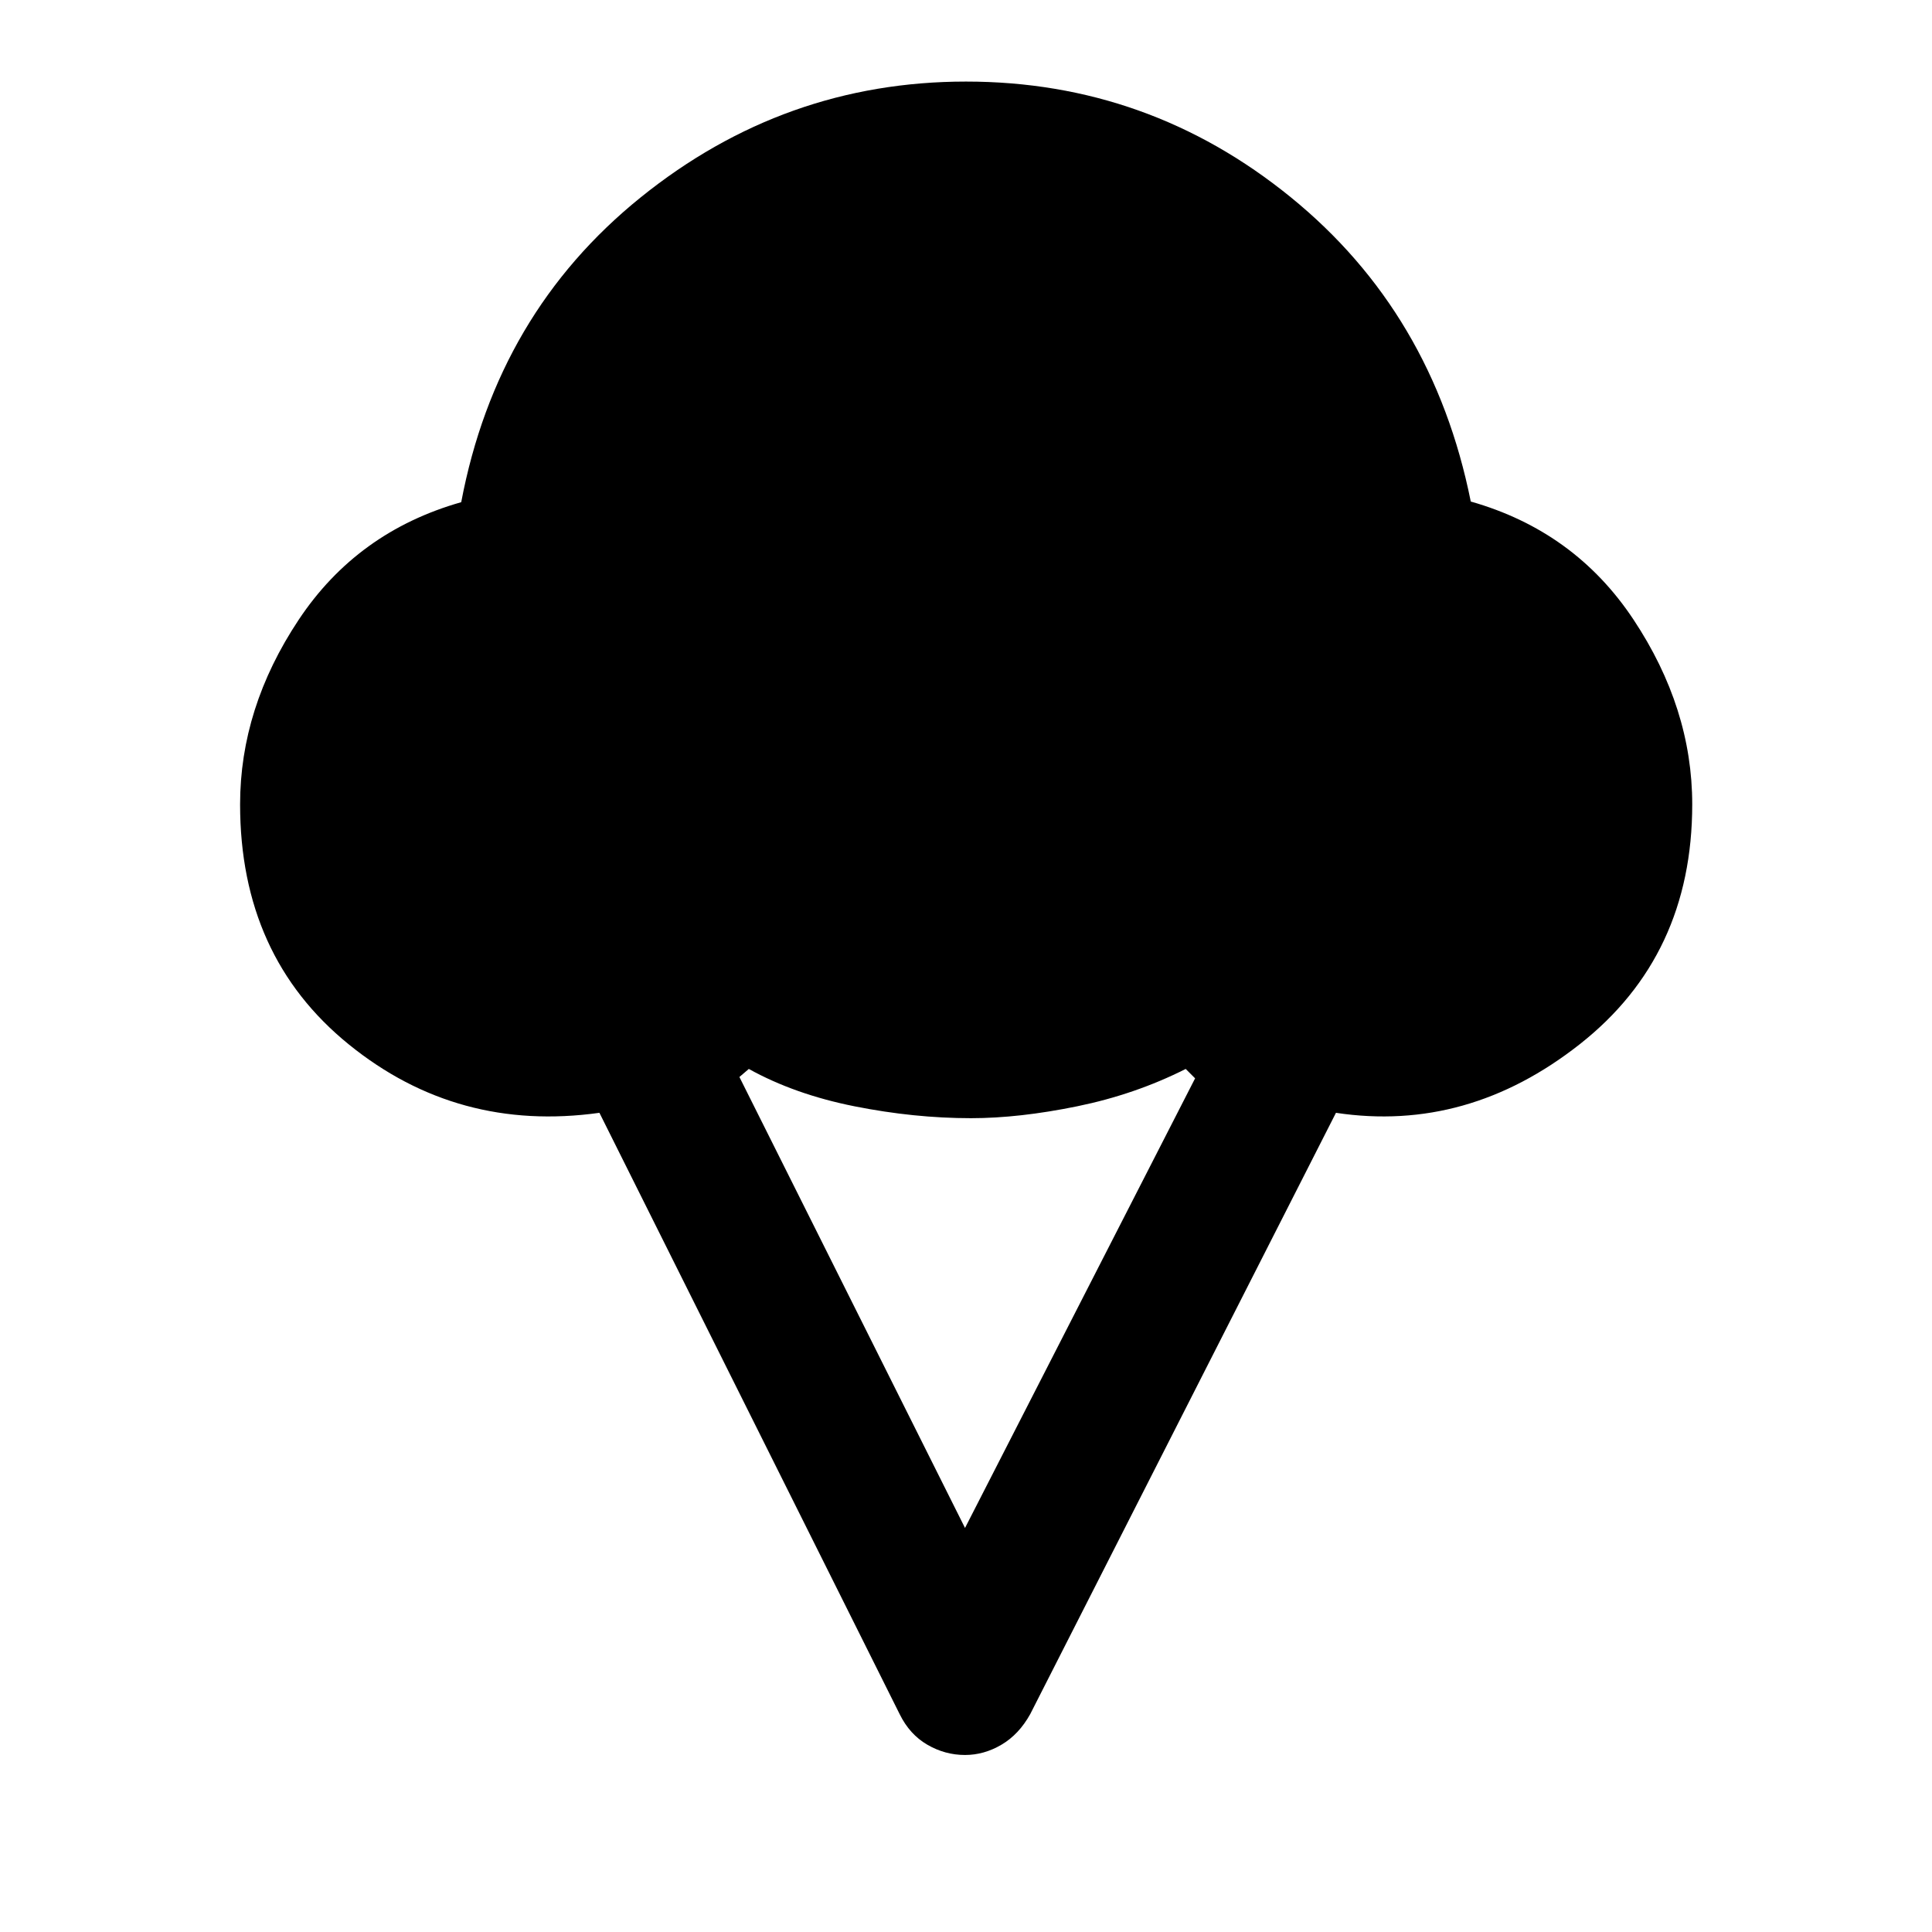 <svg xmlns="http://www.w3.org/2000/svg" height="40" viewBox="0 -960 960 960" width="40"><path d="M119.3-560.33q0-47.9 29.1-91.68 29.09-43.78 80.78-58.46 17.76-93.81 89.12-151.41 71.37-57.59 161.7-57.59 90.65 0 161.32 57.43 70.67 57.44 89.5 151.25 51.69 14.68 80.86 58.66 29.18 43.98 29.18 91.8 0 75.18-55.83 119.15-55.82 43.98-121.2 34.13L511.91-108.26q-5.63 10.11-14.29 15.2-8.66 5.1-18.11 5.1-9.94 0-18.72-5.1-8.79-5.09-13.76-15.2L297.85-407.05q-70.48 9.85-124.51-33.97-54.04-43.81-54.04-119.31Zm360.21 359.56 114.33-223.41-4.67-4.67q-25.07 12.65-53.92 18.56-28.84 5.91-52.75 5.91-28.26 0-57.92-5.91-29.67-5.91-52.5-18.56l-4.67 4 112.1 224.08Z"/></svg>